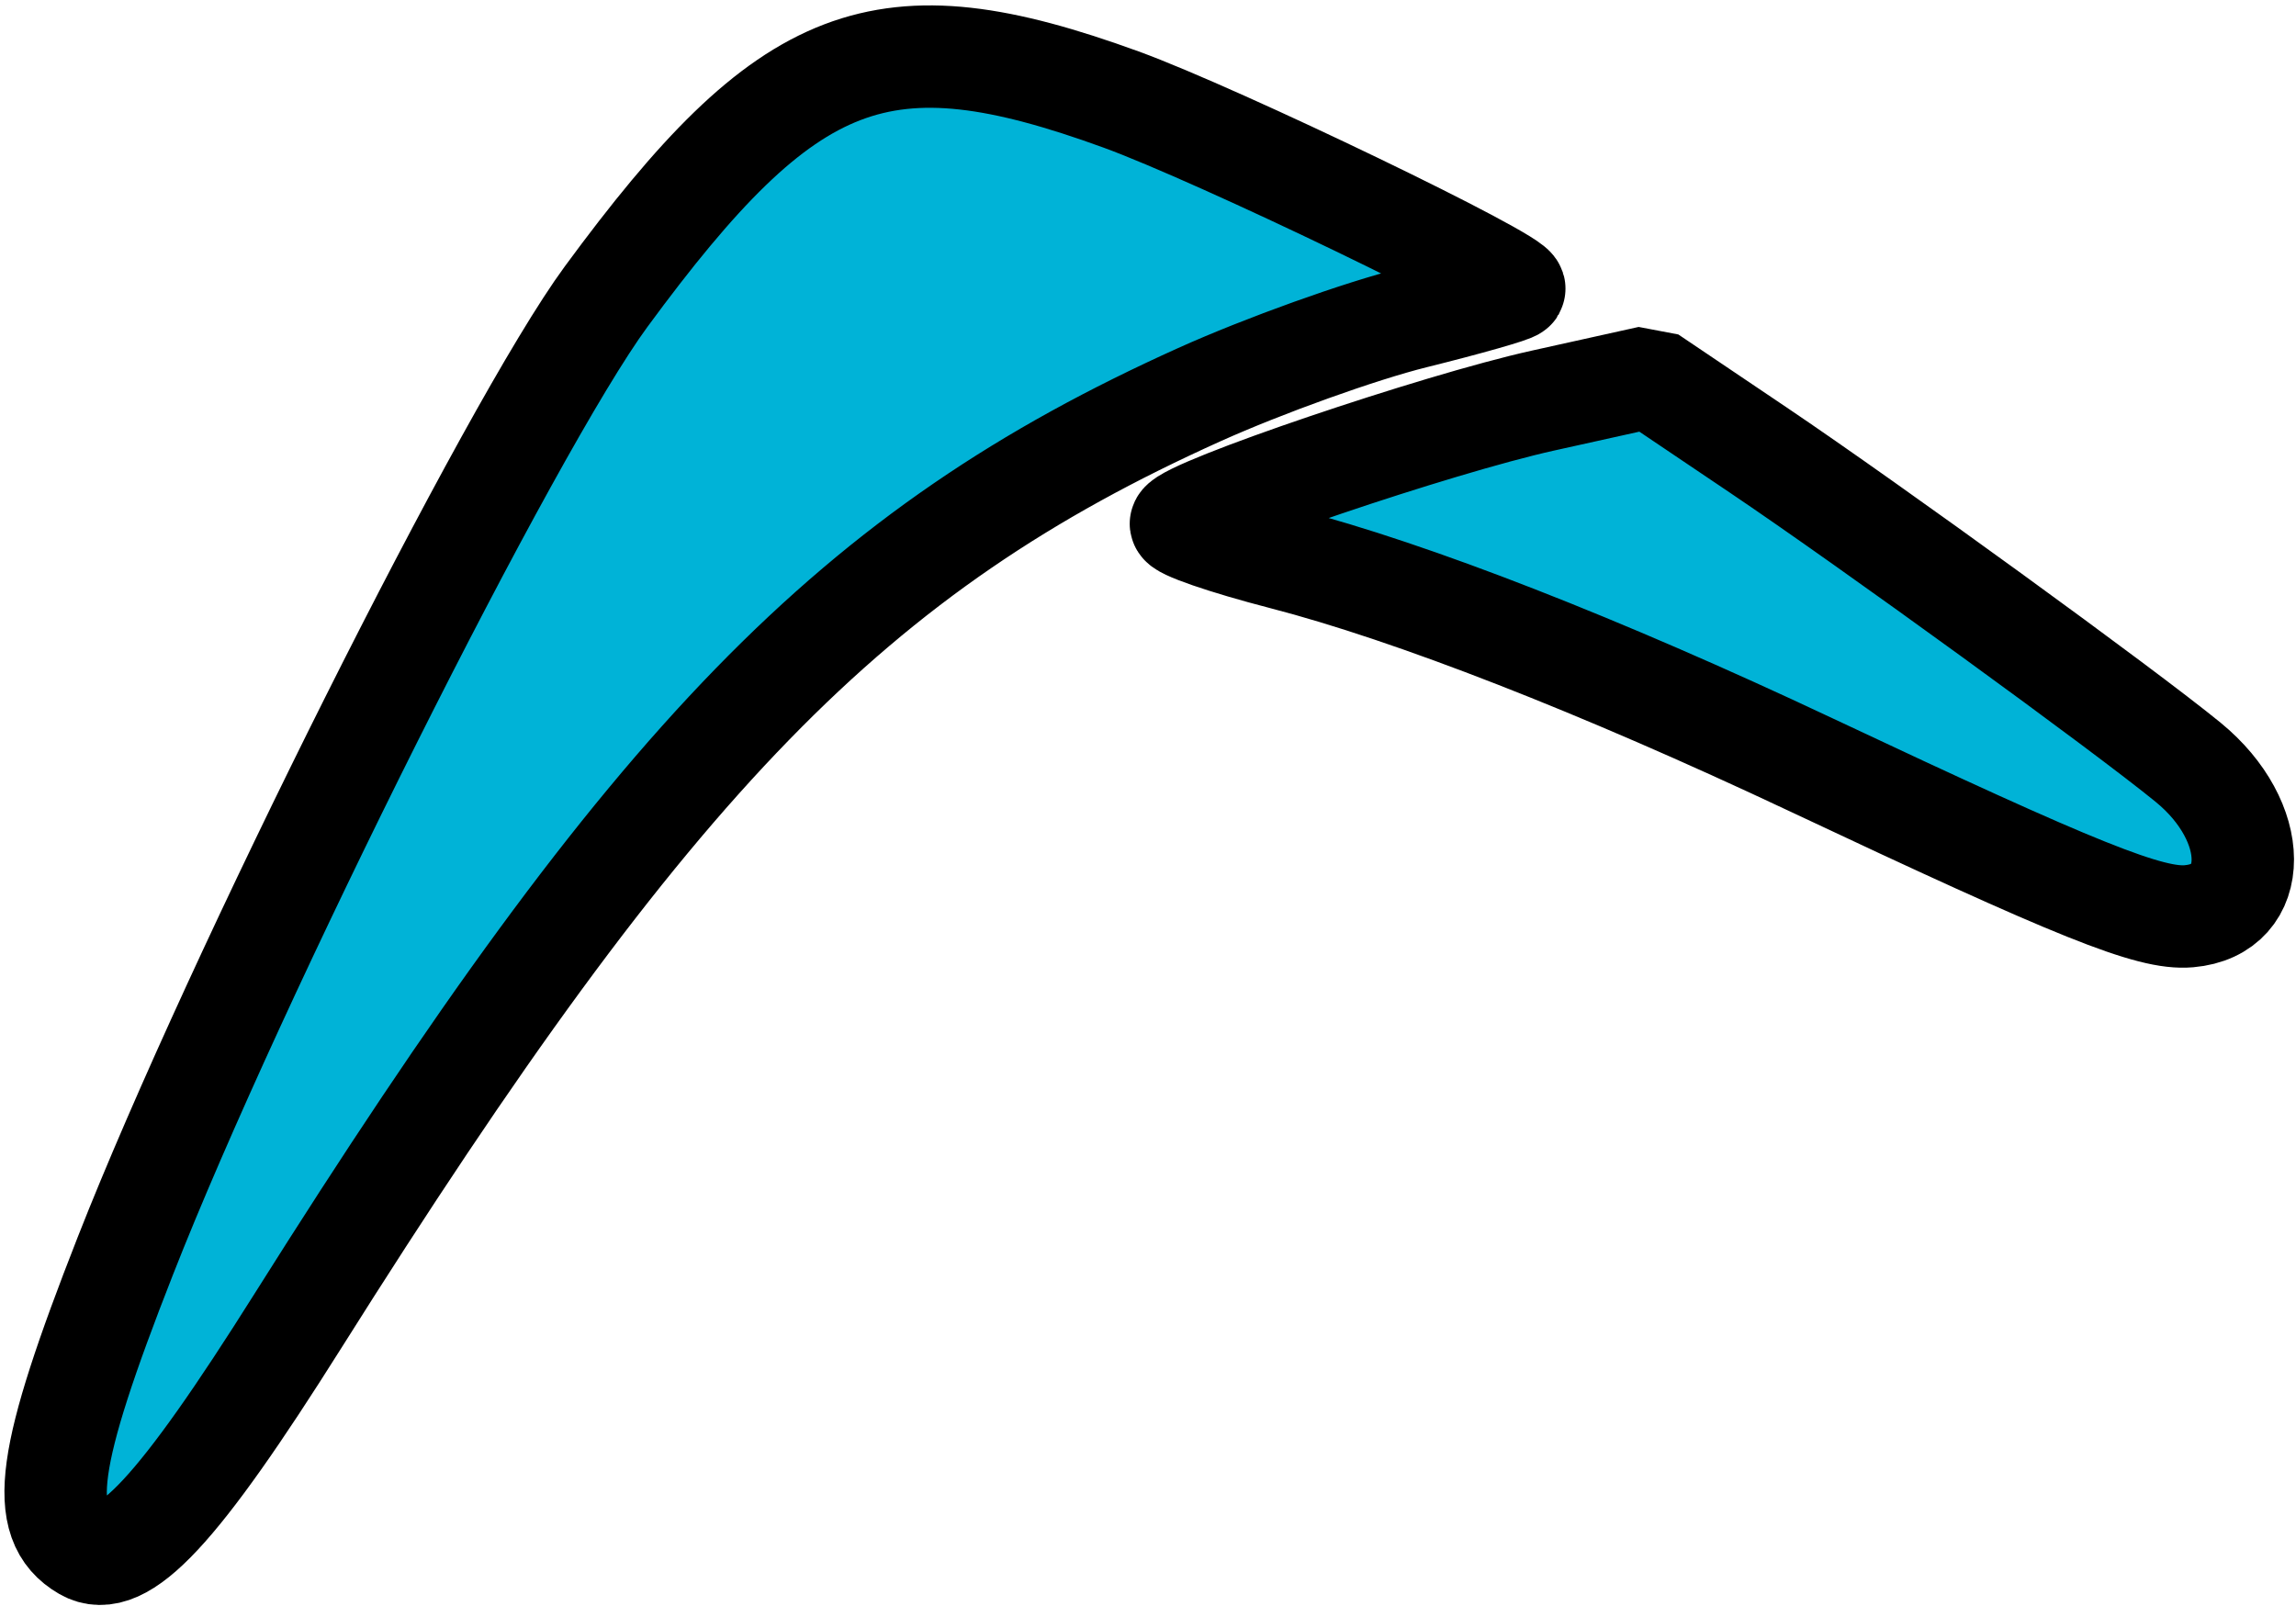 <?xml version="1.0" encoding="UTF-8" standalone="no"?>
<!-- Created with Inkscape (http://www.inkscape.org/) -->

<svg
   xmlns:dc="http://purl.org/dc/elements/1.1/"
   xmlns:cc="http://creativecommons.org/ns#"
   xmlns:rdf="http://www.w3.org/1999/02/22-rdf-syntax-ns#"
   xmlns:svg="http://www.w3.org/2000/svg"
   xmlns="http://www.w3.org/2000/svg"
   version="1.1"
   width="80.75"
   height="56.5"
   id="svg3055">
  <defs
     id="defs3059" />
  <g
     transform="matrix(0.349,0,0,0.349,-0.064,6.91)"
     id="g3104">
    <path
       d="m 220.762,72.55 c -3.897,0.337 -11.024,-2.522 -38.15,-15.304 -21.19,-9.985 -40.133,-17.382 -53.133,-20.746 -5.873,-1.52 -10.501,-3.117 -10.285,-3.549 0.756,-1.511 25.787,-10.004 36.462,-12.371 l 10.775,-2.389 10.914,7.354 c 11.38,7.669 36.88,26.195 43.355,31.497 7.302,5.98 7.338,14.879 0.063,15.508 z M 142.695,12.21 c -5.41,1.344 -15.158,4.842 -21.662,7.773 C 86.175,35.693 66.059,56.368 30.21,113.329 18.107,132.56 12.502,138.571 8.717,136.379 3.929,133.607 4.824,127.145 12.814,106.785 23.919,78.491 51.584,23.28 61.255,10.112 79.662,-14.95 89.043,-18.544 113.157,-9.769 c 9.782,3.559 40.147,18.203 39.623,19.107 -0.136,0.235 -4.674,1.528 -10.084,2.872 z"
       id="path3106"
       style="fill:#00b3d7;fill-opacity:1;stroke:#000000;stroke-width:10.32;stroke-linecap:butt;stroke-linejoin:miter;stroke-miterlimit:0;stroke-opacity:1;stroke-dasharray:none;stroke-dashoffset:0;marker-start:none" />
  </g>
</svg>
